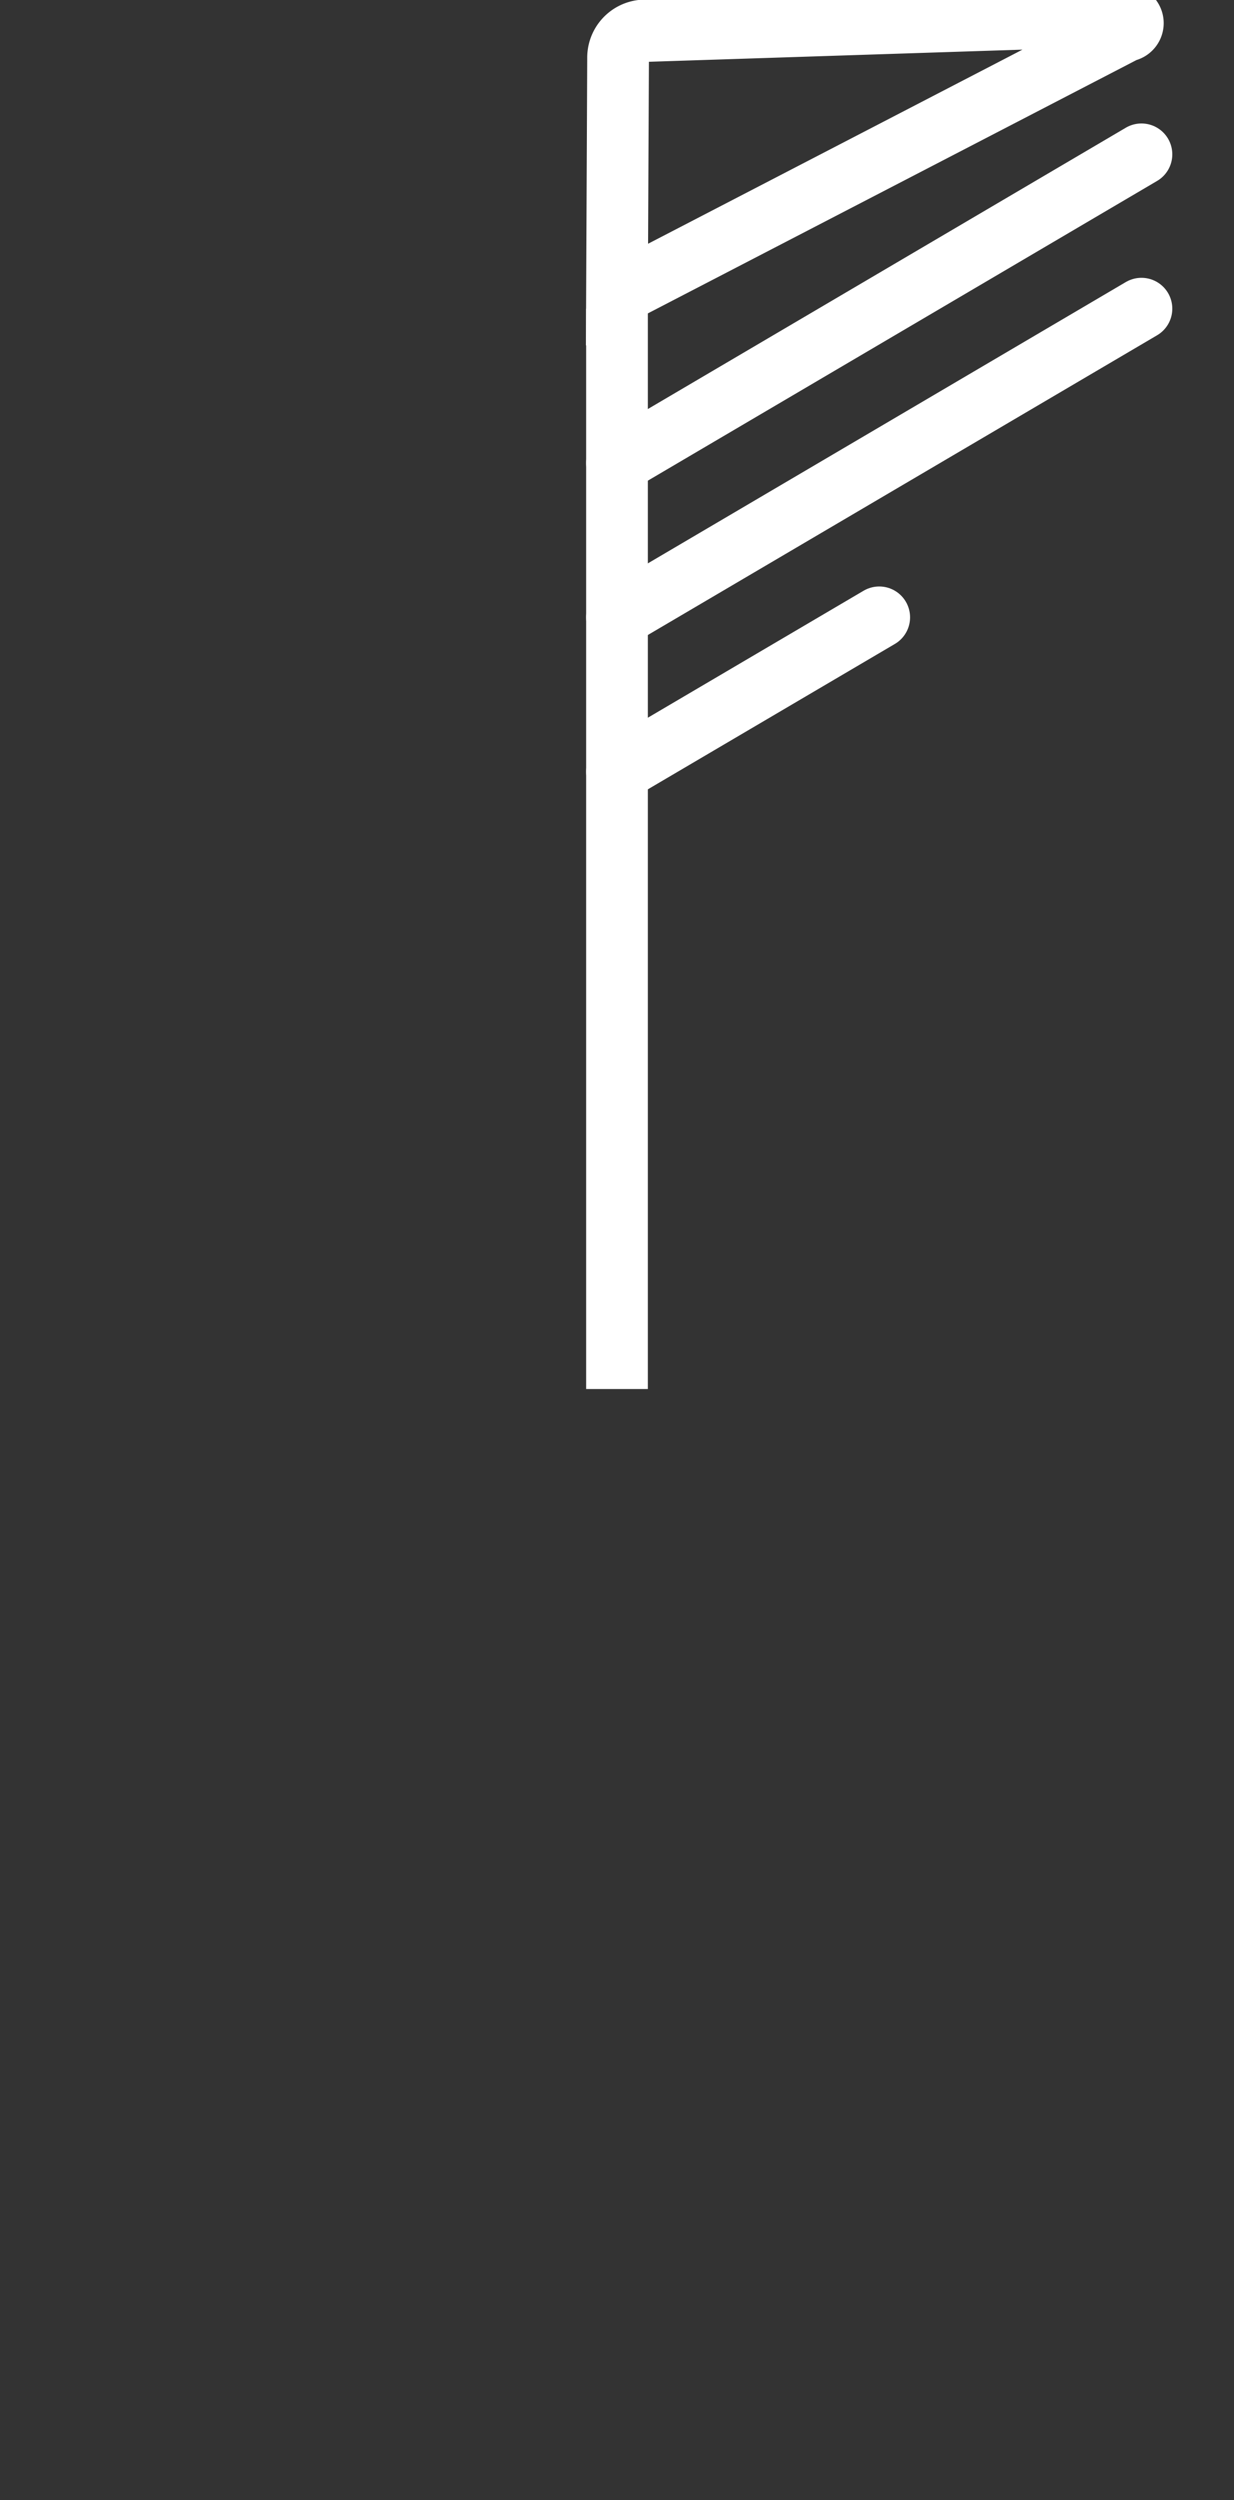 <svg
    xmlns="http://www.w3.org/2000/svg" viewBox="0 0 80 162">
    <rect x="0" y="0" width="80" height="162" fill="#333333" stroke="none"/>
    <defs>
        <style>.cls-1{fill:#ed5f5f;opacity:0;}.cls-2,.cls-3,.cls-4{fill:none;stroke:#fff;stroke-width:4px;}.cls-2,.cls-3{stroke-miterlimit:10;}.cls-3,.cls-4{stroke-linecap:round;}.cls-4{stroke-linejoin:round;}</style>
    </defs>
    <title>资源 84</title>
    <g id="图层_2" data-name="图层 2">
        <g id="图层_1-2" data-name="图层 1">
            <rect class="cls-1" width="80" height="162"/>
            <line class="cls-2" x1="40" y1="20" x2="40" y2="90"/>
            <path class="cls-3" d="M40,19.09l.07-15.33A1.76,1.76,0,0,1,42.13,2L72.9,1a.49.49,0,0,1,.08,1Z"/>
            <line class="cls-3" x1="74" y1="10" x2="40" y2="30"/>
            <line class="cls-3" x1="74" y1="20" x2="40" y2="40"/>
            <line class="cls-3" x1="57" y1="40" x2="40" y2="50"/>
        </g>
    </g>
</svg>